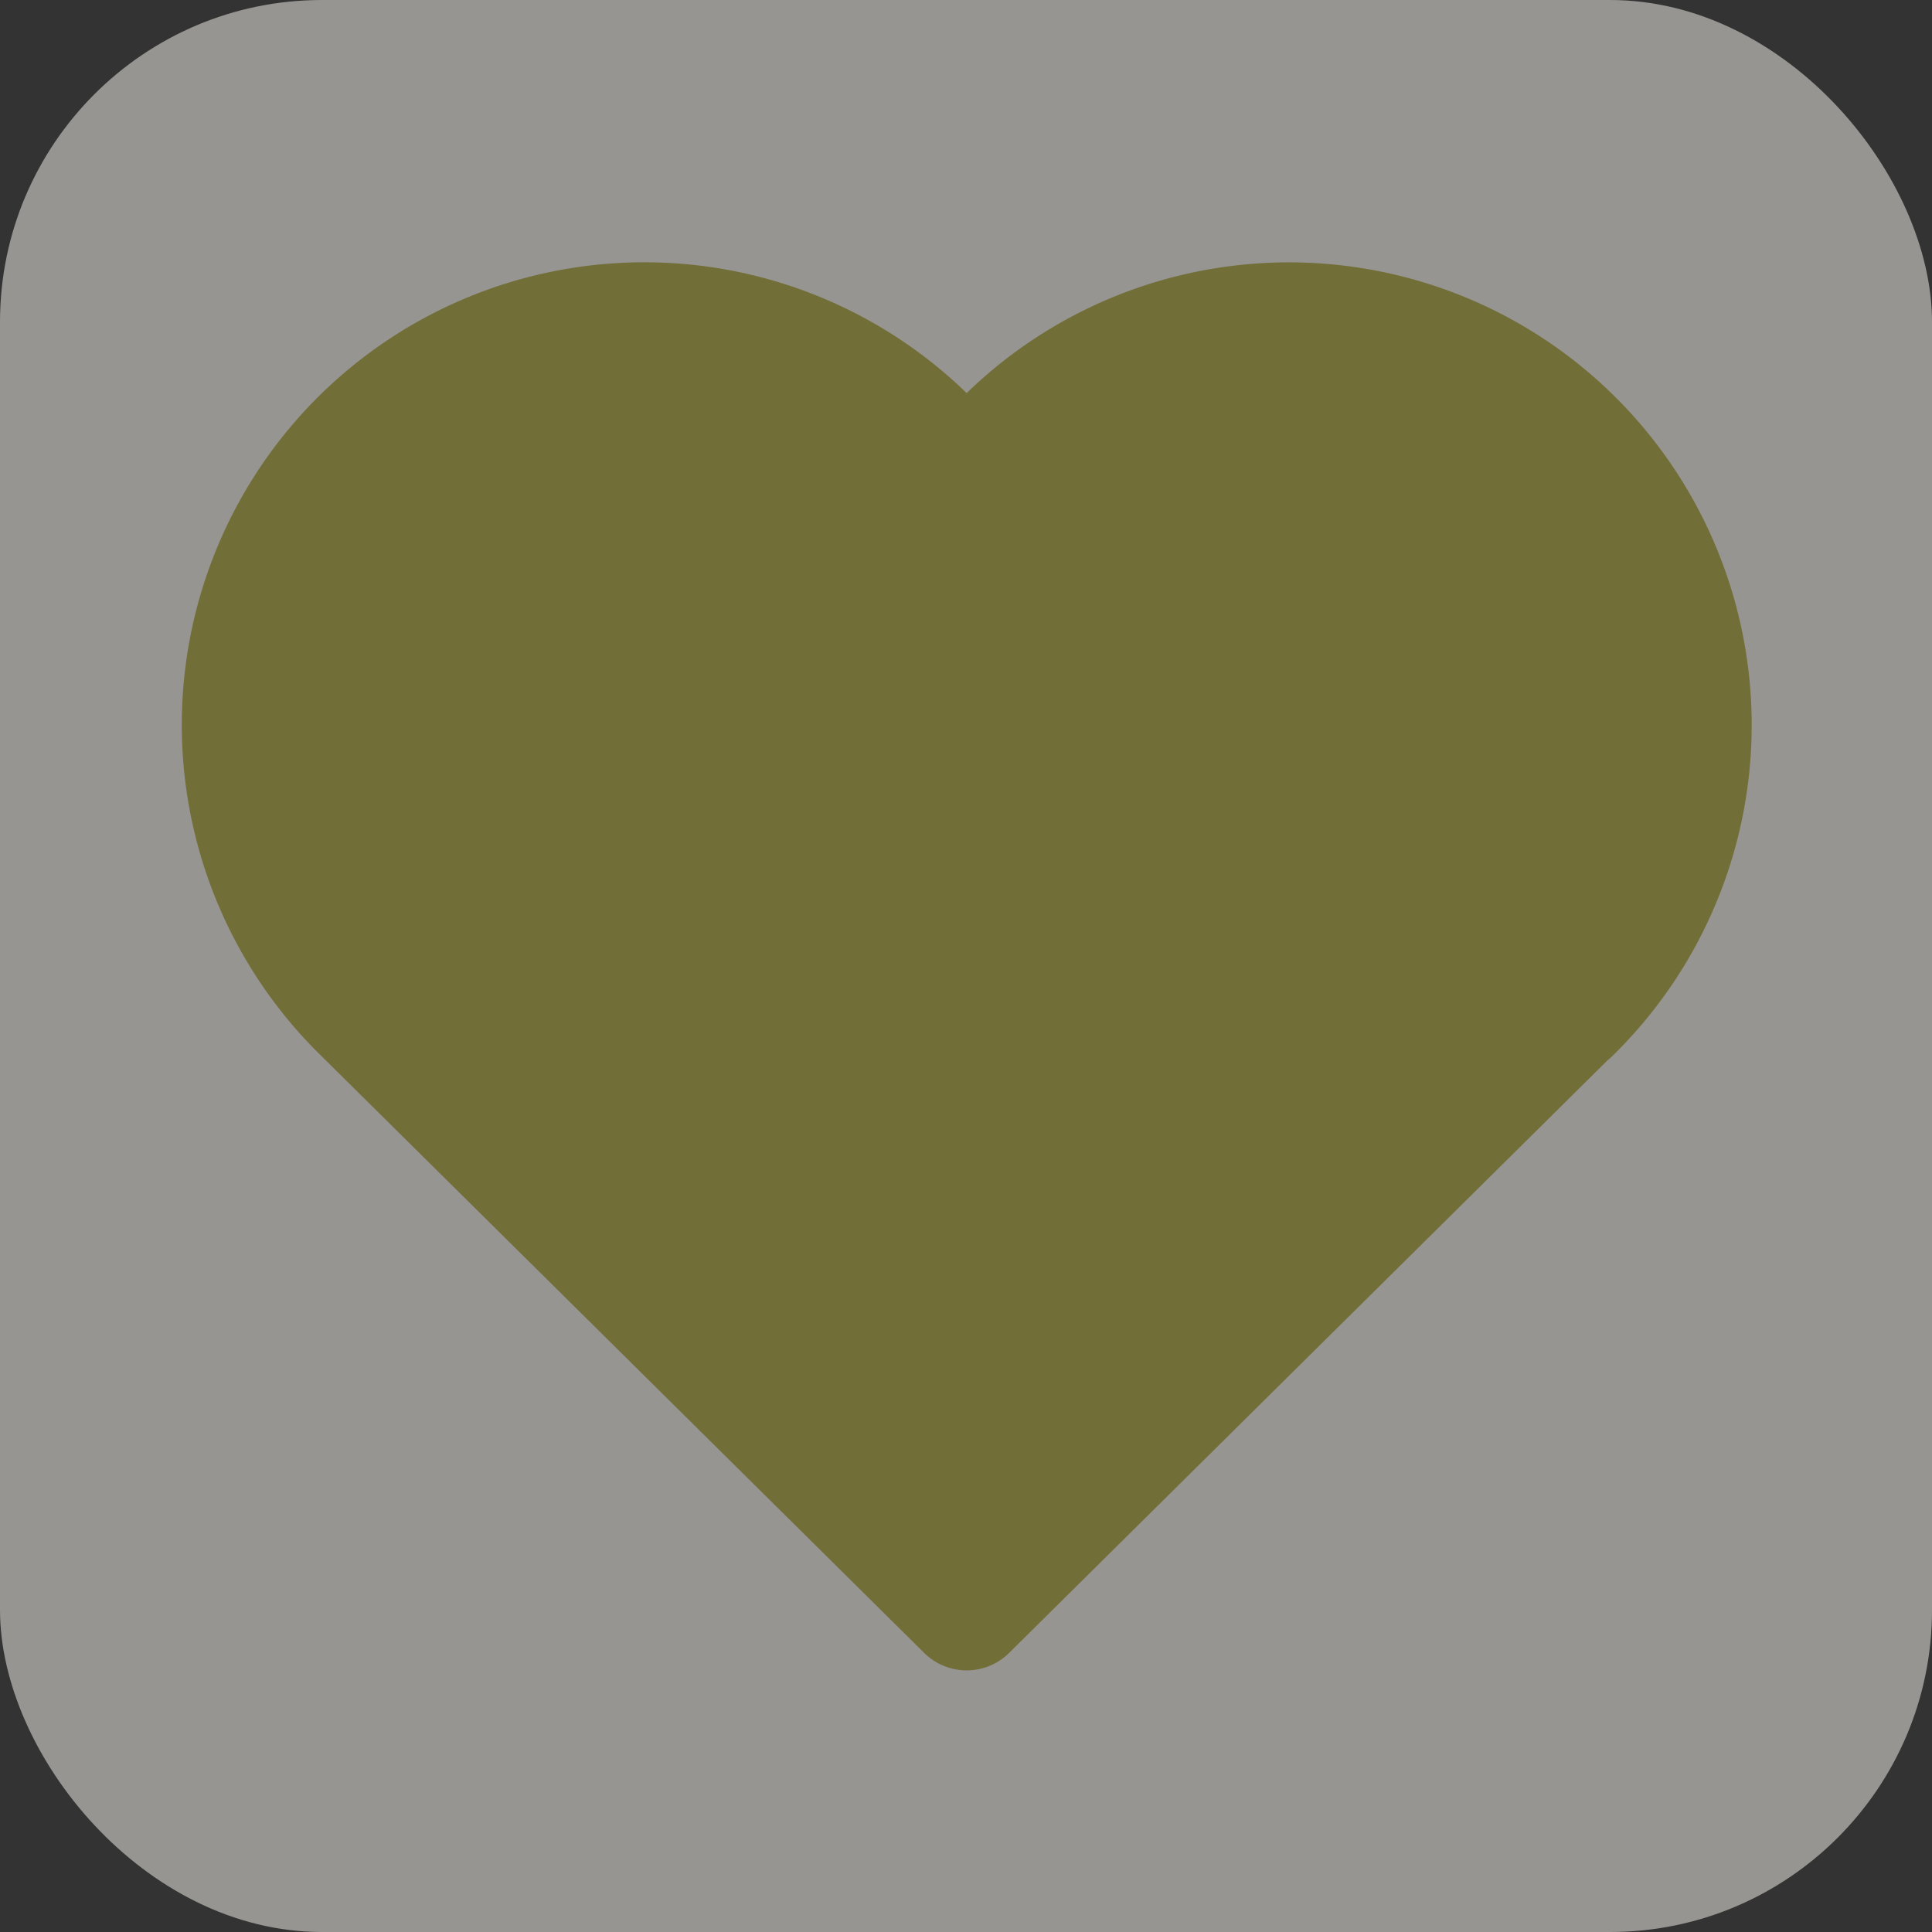 <svg xmlns="http://www.w3.org/2000/svg" width="24" height="24" fill="none"><rect width="100%" height="100%" fill="#333333" stroke="none"/><rect width="24" height="24" fill="#FAF9F0" fill-opacity=".5" rx="4"/><path fill="#726E38" d="M19.504 12.577 12.008 20l-7.496-7.423m0 0a4.996 4.996 0 1 1 7.496-6.561 4.998 4.998 0 1 1 7.496 6.567"/><path stroke="#726E38" stroke-linecap="round" stroke-linejoin="round" stroke-width="1.5" d="M19.504 12.577 12.008 20l-7.496-7.423a4.996 4.996 0 1 1 7.496-6.561 4.998 4.998 0 1 1 7.496 6.567"/></svg>